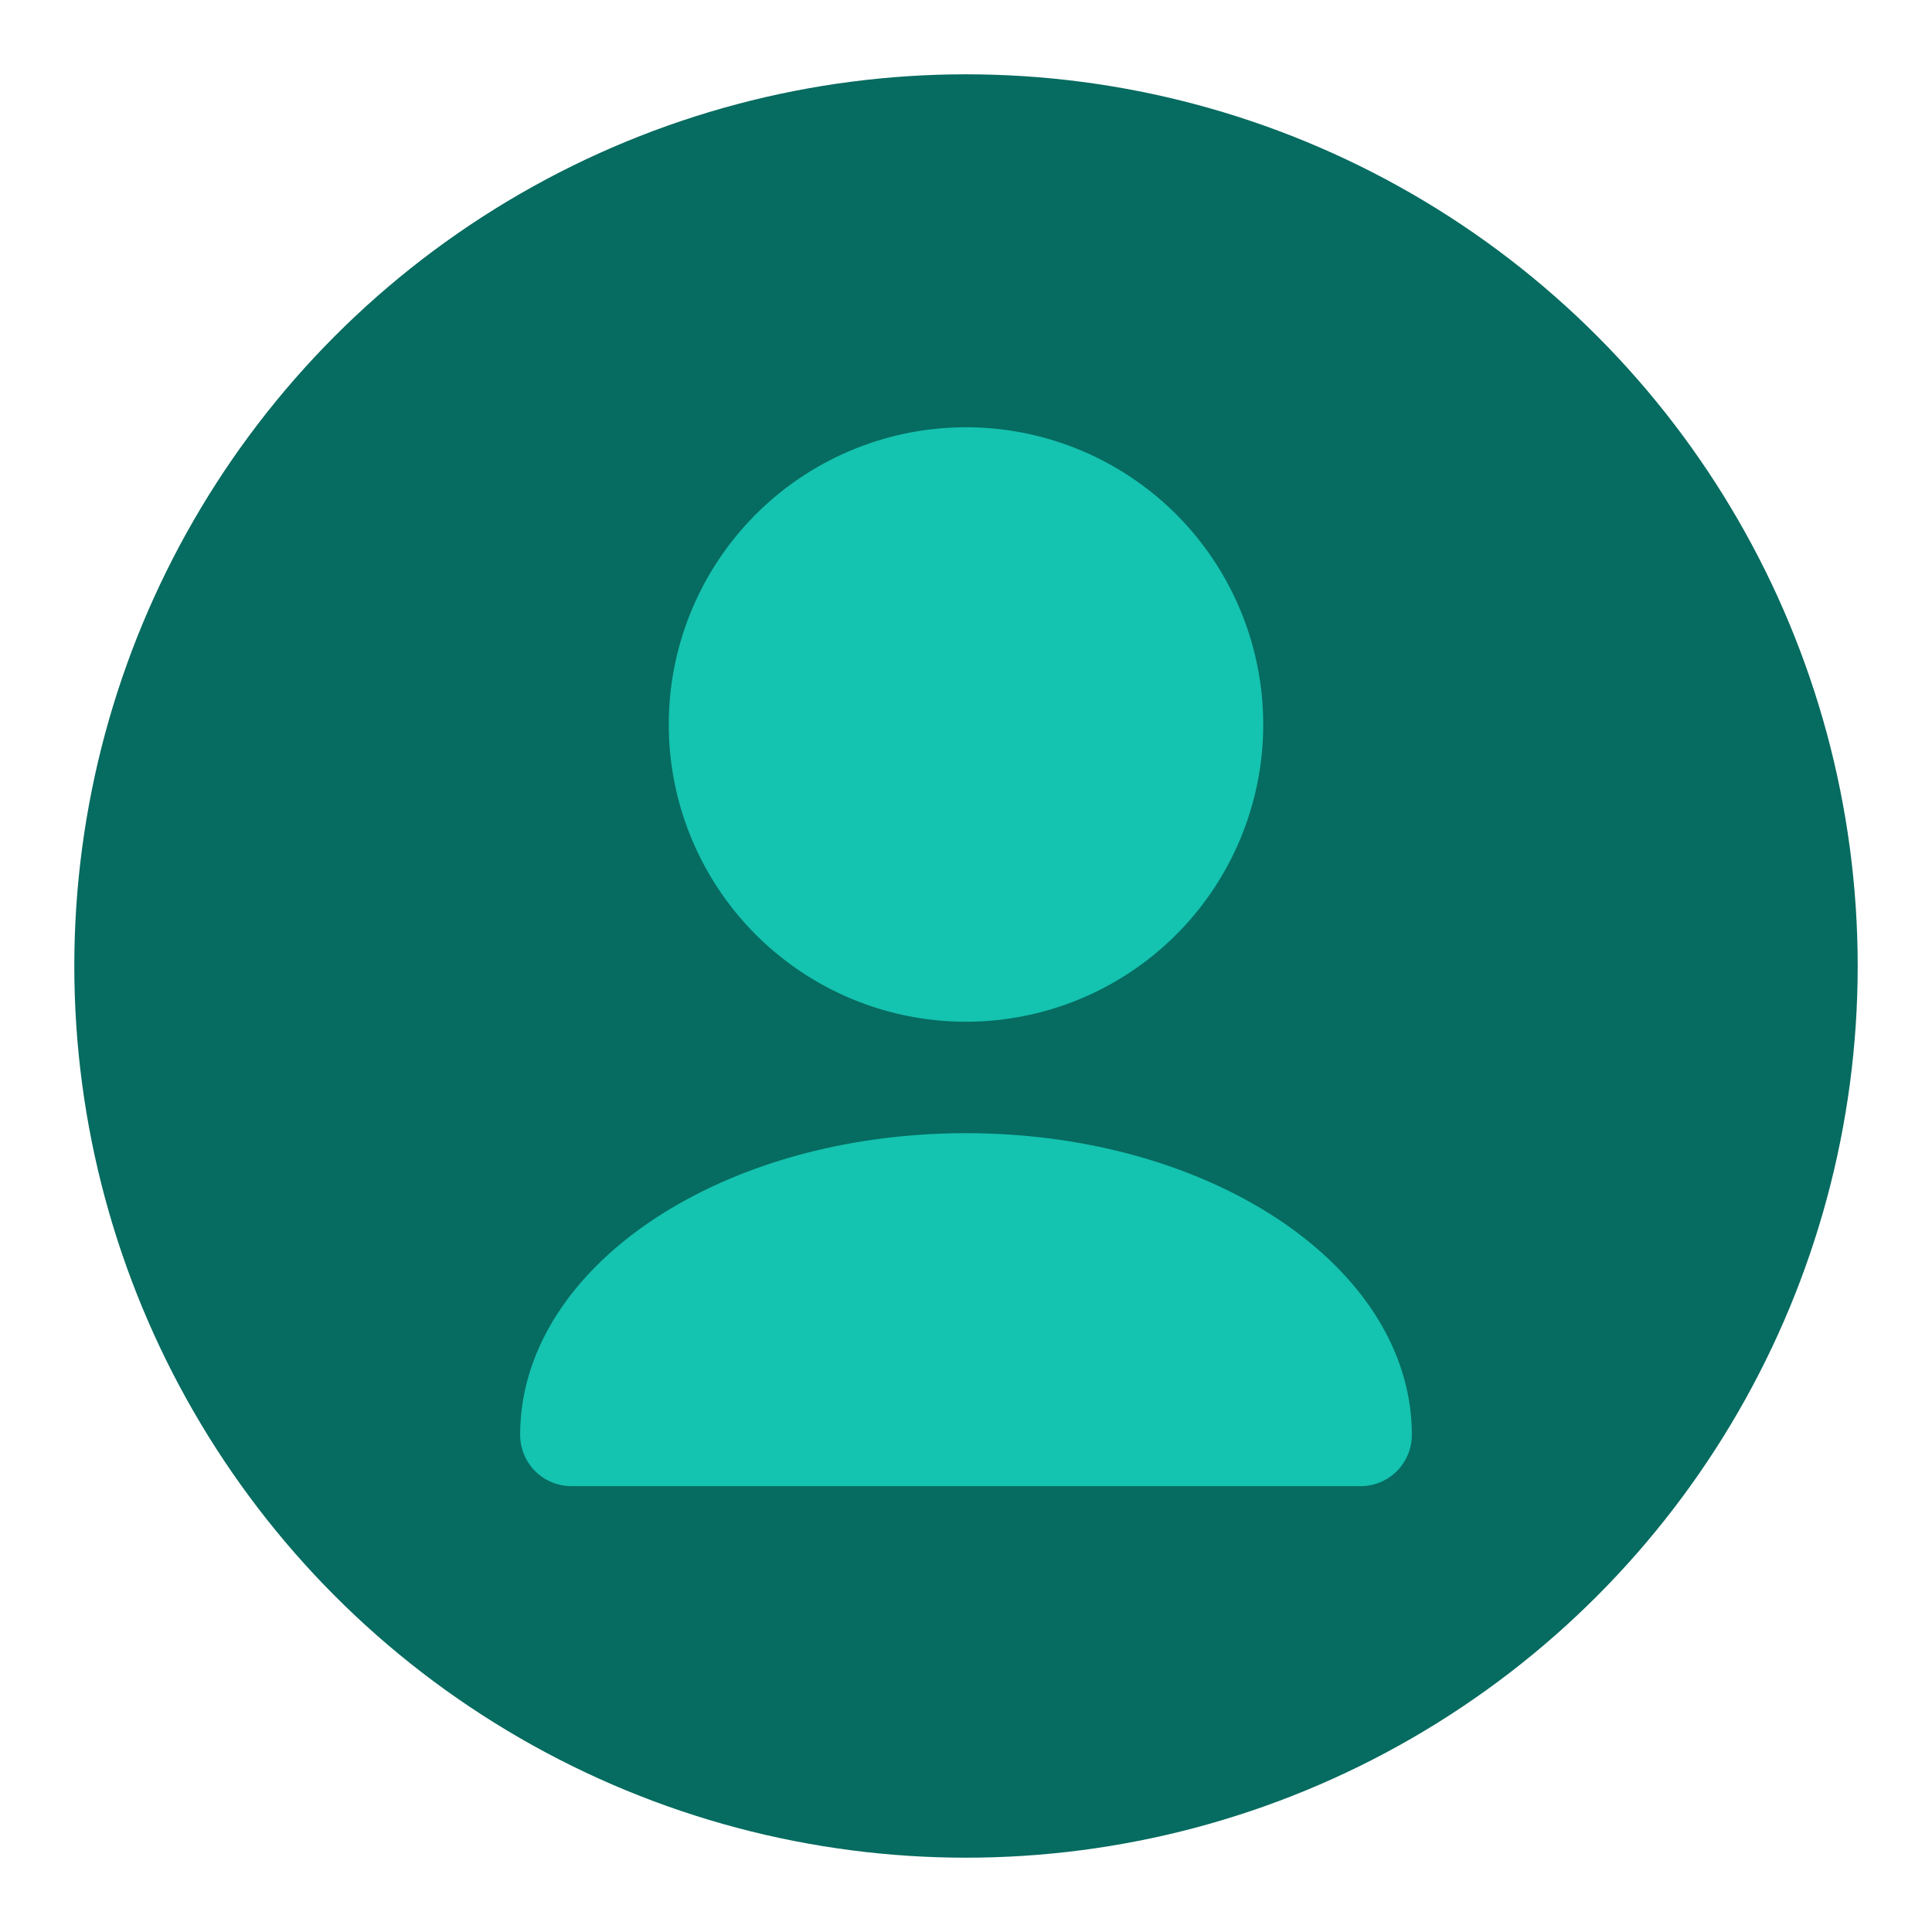 <svg xmlns="http://www.w3.org/2000/svg" width="48" height="48" viewBox="0 0 26 26" aria-label="Guest avatar">
  <defs>
	<filter id="layerBlur06" x="-400%" y="-400%" width="900%" height="900%">
	  <feGaussianBlur stdDeviation="0.6"/>
	</filter>
	<filter id="layerBlur01" x="-400%" y="-400%" width="900%" height="900%">
	  <feGaussianBlur stdDeviation="0.1"/>
	</filter>
    <linearGradient id="g" x1="0" y1="0" x2="1" y2="1">
      <stop offset="0" stop-color="#e5e7eb"/><stop offset="1" stop-color="#d1d5db"/>
    </linearGradient>
  </defs>
  <circle cx="13" cy="13" r="12" fill="#066b60" filter="url(#layerBlur06)"/>
  <path fill="#14c3b0" filter="url(#layerBlur01)" d="M13 13.75a4 4 0 1 0-4-4 4 4 0 0 0 4 4Zm0 1.5c-3.33 0-6 1.82-6 4.06a.69.69 0 0 0 .69.69h10.62a.69.69 0 0 0 .69-.69c0-2.24-2.67-4.06-6-4.06Z"/>
</svg>
